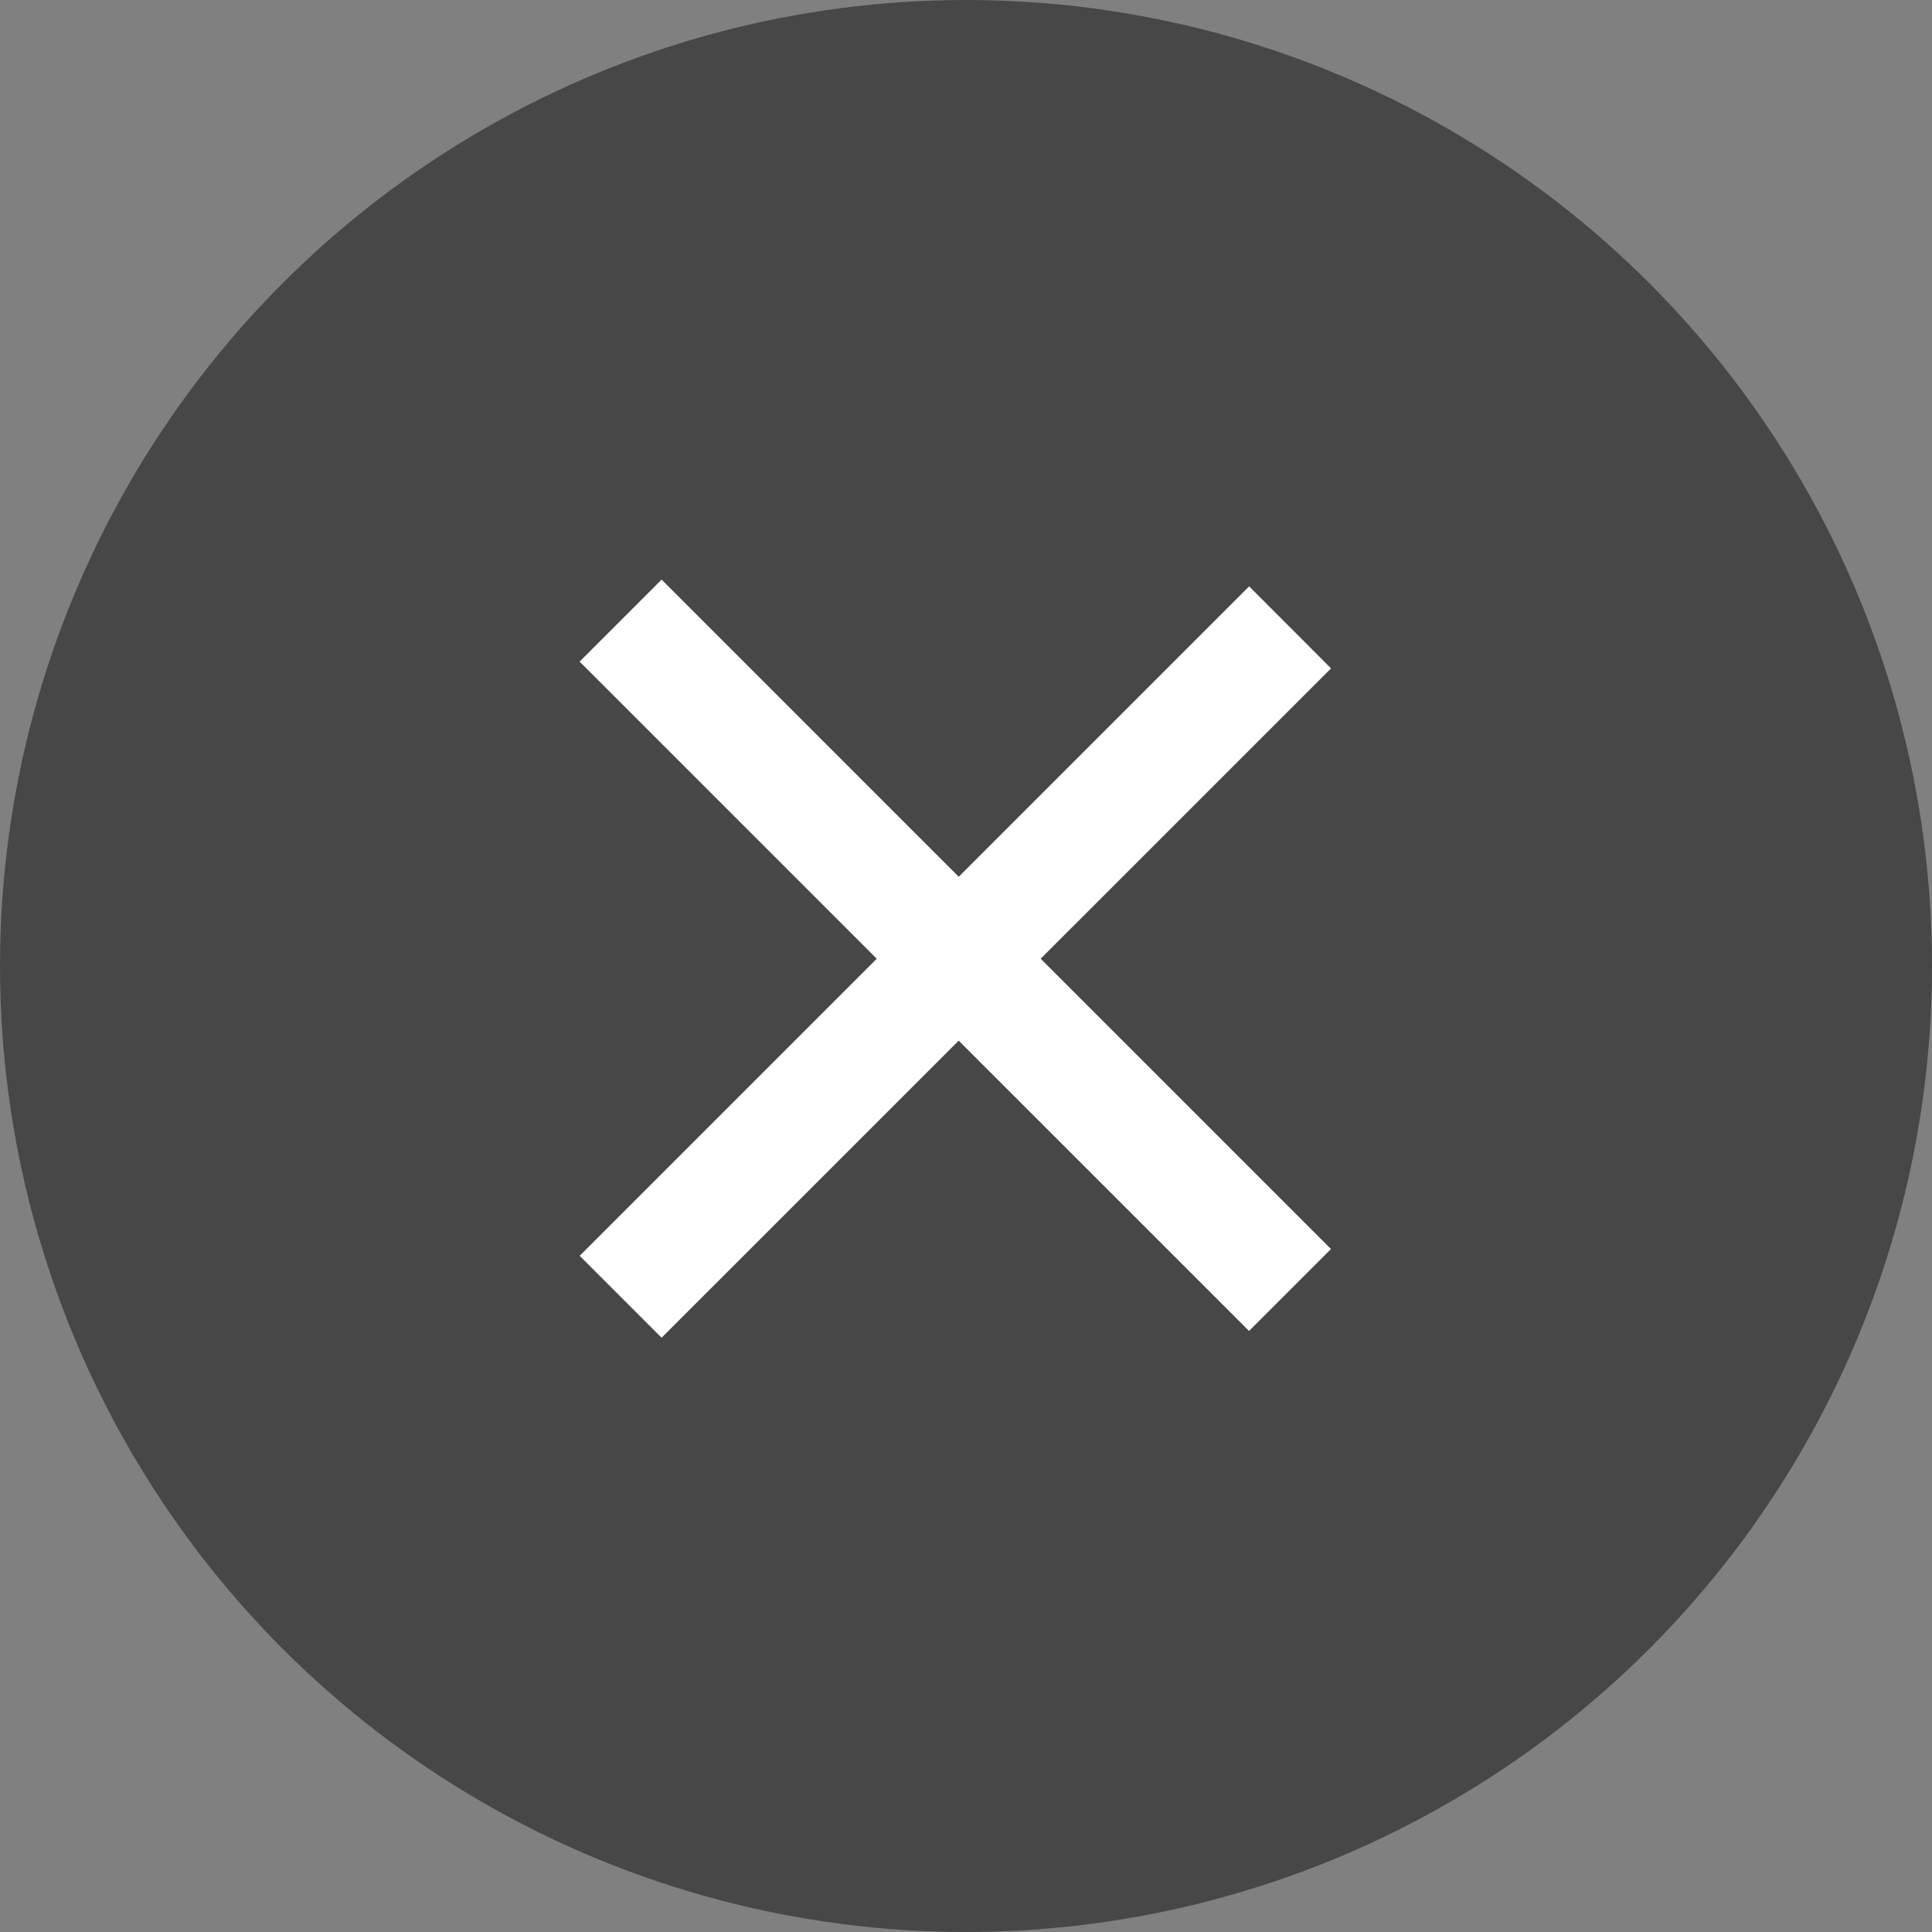 <svg width="20" height="20" viewBox="0 0 20 20" fill="none" xmlns="http://www.w3.org/2000/svg">
<rect x="0" y="0" width="20" height="20" fill="#808080" stroke="none"/>
<circle cx="10" cy="10" r="10" fill="#474747"/>
<path fill-rule="evenodd" clip-rule="evenodd" d="M13.779 6.919L6.849 13.848L6.001 13L12.931 6.07L13.779 6.919Z" fill="white"/>
<path fill-rule="evenodd" clip-rule="evenodd" d="M12.93 13.778L6 6.849L6.849 6L13.778 12.93L12.93 13.778Z" fill="white"/>
</svg>
